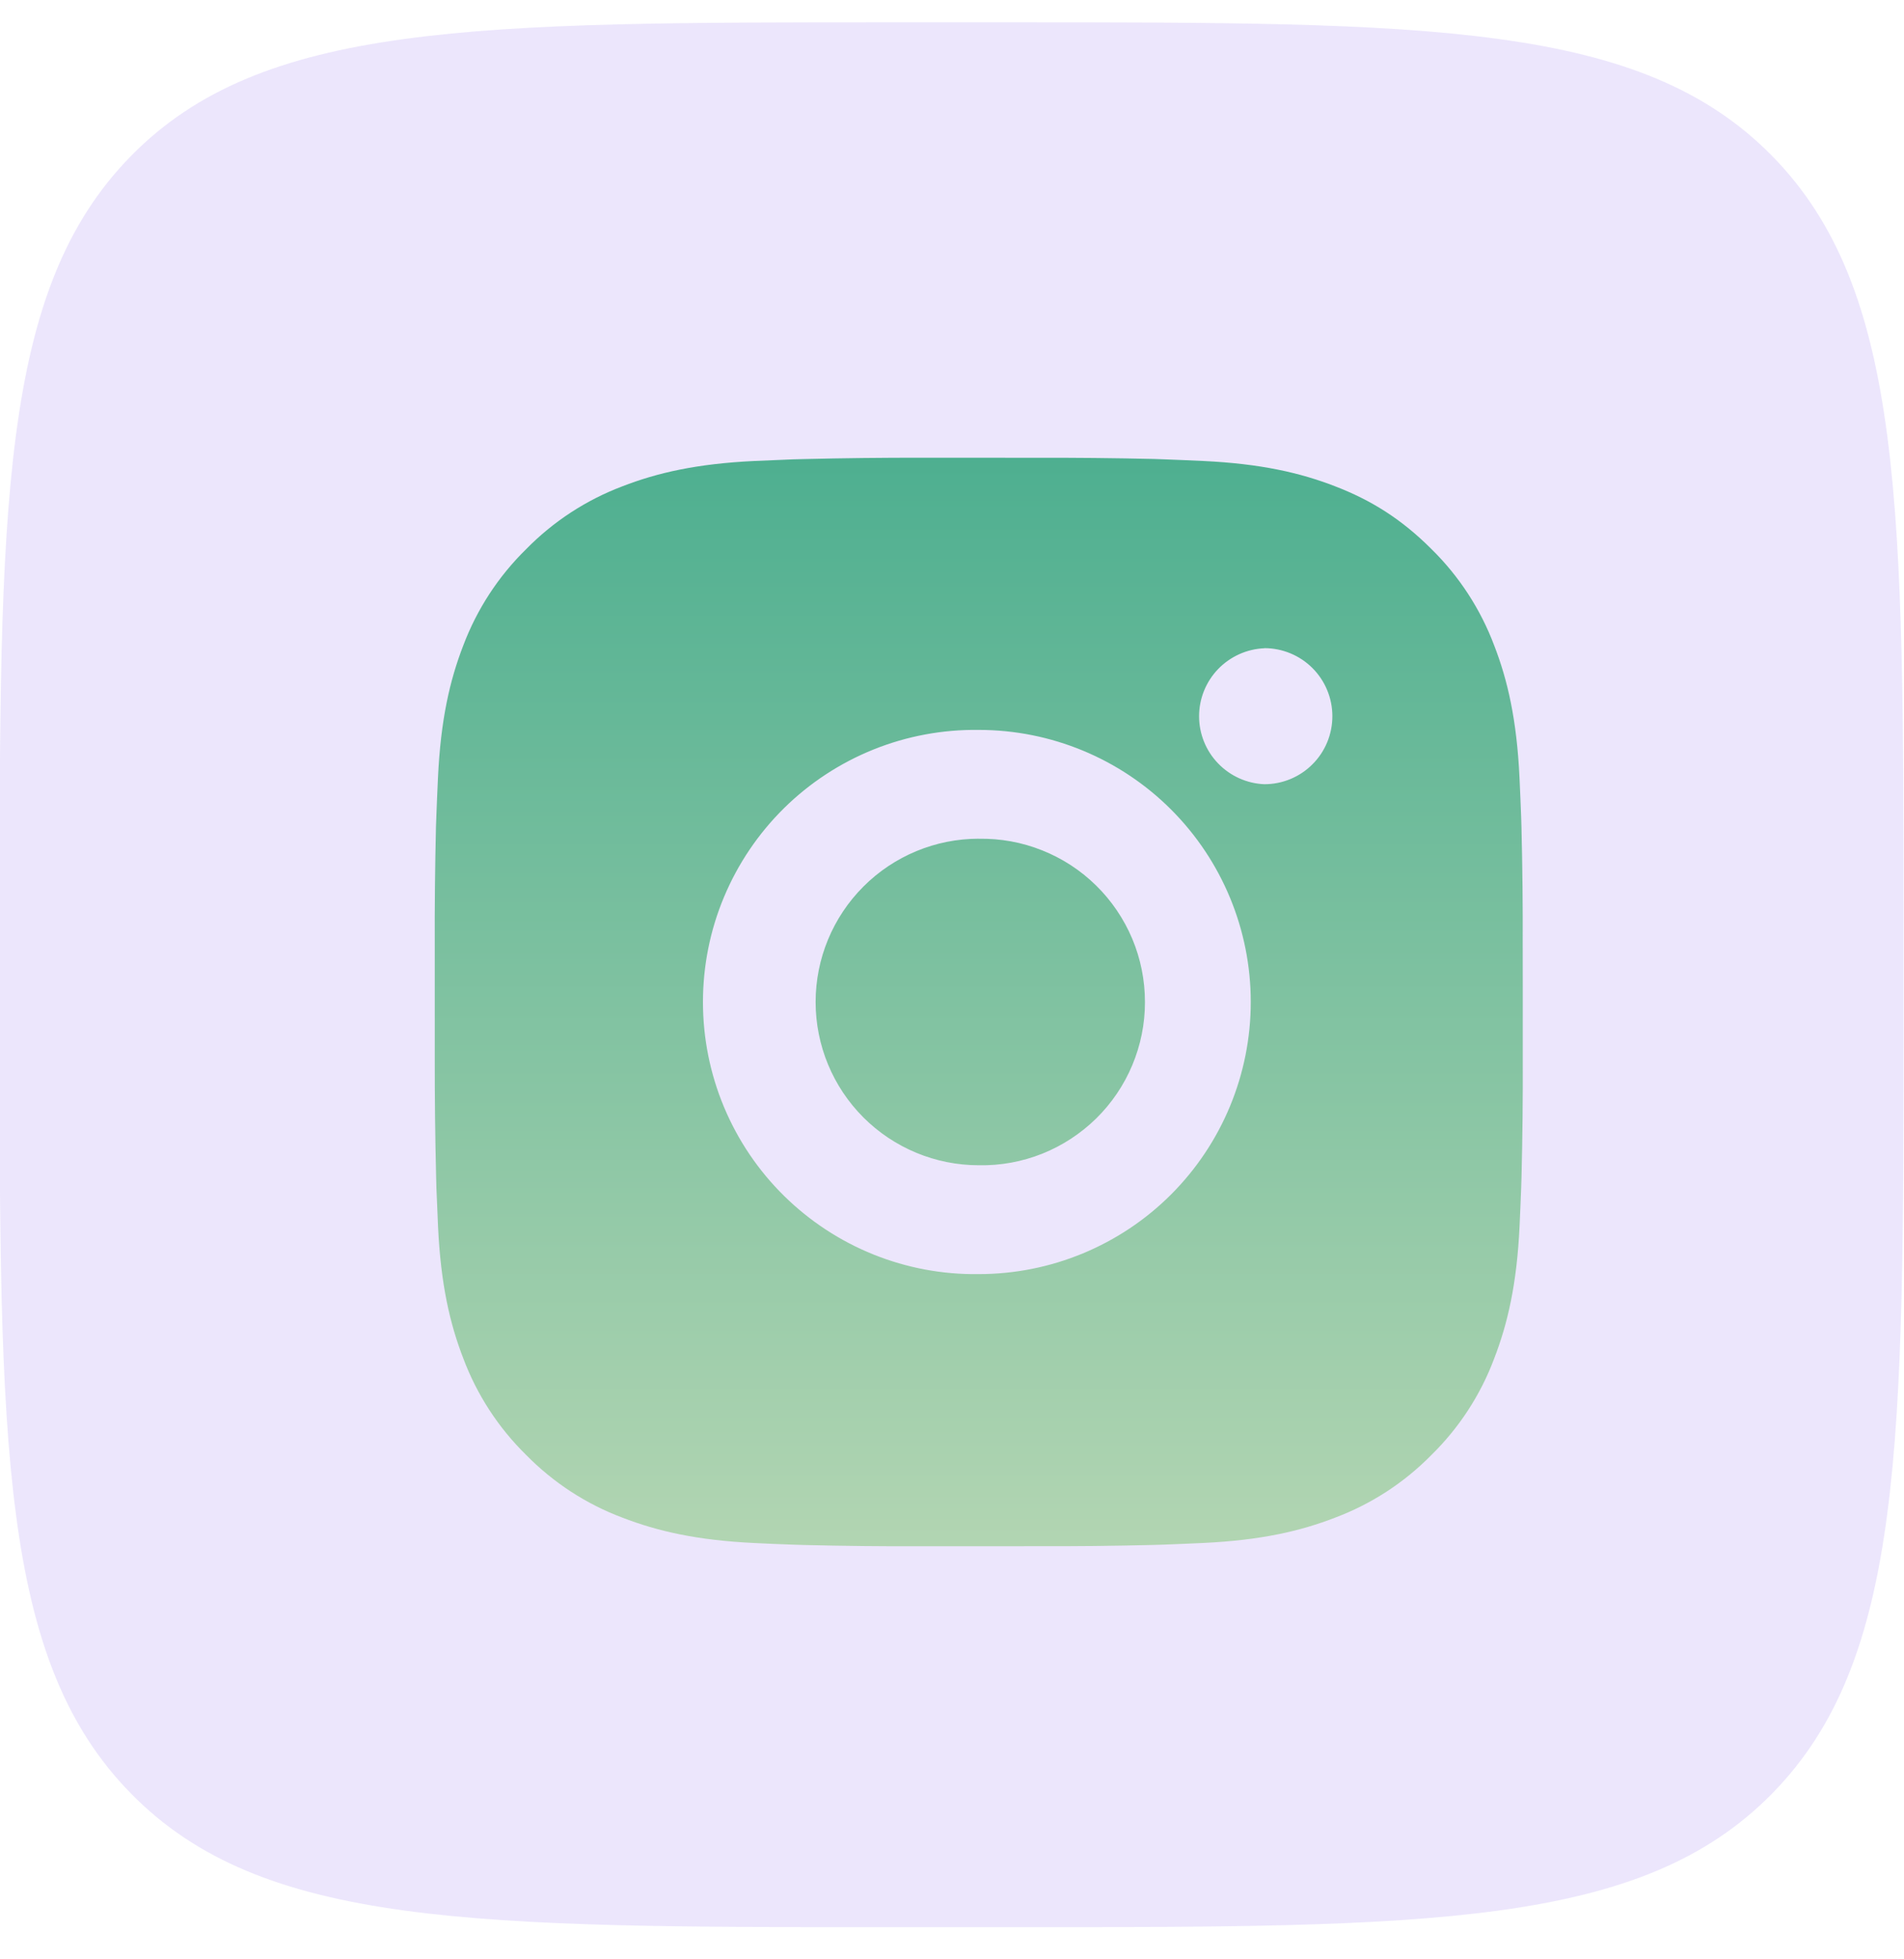<svg width="35" height="36" viewBox="0 0 35 36" fill="none" xmlns="http://www.w3.org/2000/svg">
<path d="M-0.008 17.21C-0.008 9.291 -0.008 5.331 2.404 2.87C4.816 0.41 8.698 0.41 16.462 0.41H18.521C26.285 0.41 30.168 0.41 32.58 2.87C34.992 5.331 34.992 9.291 34.992 17.21V18.61C34.992 26.53 34.992 30.49 32.58 32.95C30.168 35.41 26.285 35.41 18.521 35.41H16.462C8.698 35.41 4.816 35.41 2.404 32.95C-0.008 30.49 -0.008 26.53 -0.008 18.61V17.21Z" fill="#805BEB" fill-opacity="0.15"/>
<path d="M19.02 8.411C19.75 8.409 20.48 8.416 21.209 8.433L21.403 8.44C21.627 8.448 21.848 8.458 22.115 8.47C23.179 8.52 23.905 8.688 24.542 8.935C25.202 9.189 25.758 9.533 26.314 10.089C26.823 10.589 27.216 11.193 27.467 11.86C27.714 12.497 27.882 13.224 27.932 14.288C27.944 14.554 27.954 14.776 27.962 15L27.968 15.194C27.986 15.924 27.994 16.653 27.991 17.382L27.992 18.128V19.438C27.995 20.168 27.987 20.898 27.969 21.627L27.963 21.821C27.955 22.045 27.945 22.266 27.933 22.533C27.883 23.597 27.713 24.323 27.467 24.96C27.217 25.628 26.823 26.233 26.314 26.732C25.814 27.241 25.21 27.634 24.542 27.885C23.905 28.132 23.179 28.3 22.115 28.35C21.848 28.362 21.627 28.372 21.403 28.38L21.209 28.386C20.48 28.404 19.75 28.412 19.02 28.409L18.274 28.41H16.965C16.235 28.413 15.506 28.405 14.776 28.387L14.582 28.381C14.345 28.373 14.107 28.363 13.87 28.351C12.806 28.301 12.08 28.131 11.442 27.885C10.775 27.635 10.171 27.241 9.671 26.732C9.162 26.233 8.768 25.628 8.517 24.96C8.27 24.323 8.102 23.597 8.052 22.533C8.041 22.296 8.031 22.059 8.022 21.821L8.017 21.627C7.999 20.898 7.991 20.168 7.992 19.438V17.382C7.989 16.653 7.997 15.924 8.014 15.194L8.021 15C8.029 14.776 8.039 14.554 8.051 14.288C8.101 13.223 8.269 12.498 8.516 11.86C8.768 11.193 9.162 10.589 9.672 10.09C10.171 9.581 10.775 9.187 11.442 8.935C12.08 8.688 12.805 8.52 13.87 8.47L14.582 8.44L14.776 8.435C15.505 8.417 16.235 8.409 16.964 8.41L19.02 8.411ZM17.992 13.411C17.33 13.402 16.672 13.524 16.057 13.771C15.443 14.018 14.883 14.385 14.411 14.85C13.939 15.316 13.565 15.87 13.309 16.481C13.053 17.092 12.922 17.748 12.922 18.411C12.922 19.073 13.053 19.729 13.309 20.341C13.565 20.952 13.939 21.506 14.411 21.971C14.883 22.436 15.443 22.803 16.057 23.05C16.672 23.297 17.33 23.42 17.992 23.41C19.318 23.41 20.59 22.884 21.528 21.946C22.465 21.008 22.992 19.736 22.992 18.41C22.992 17.084 22.465 15.812 21.528 14.875C20.59 13.937 19.318 13.411 17.992 13.411ZM17.992 15.411C18.391 15.404 18.787 15.476 19.157 15.624C19.527 15.771 19.865 15.991 20.149 16.27C20.433 16.549 20.659 16.882 20.814 17.25C20.968 17.617 21.047 18.012 21.047 18.41C21.048 18.809 20.968 19.203 20.814 19.571C20.66 19.939 20.434 20.272 20.15 20.551C19.865 20.83 19.528 21.05 19.158 21.198C18.788 21.345 18.392 21.418 17.993 21.41C17.198 21.41 16.435 21.094 15.872 20.532C15.309 19.969 14.993 19.206 14.993 18.41C14.993 17.615 15.309 16.852 15.872 16.289C16.435 15.726 17.198 15.41 17.993 15.41L17.992 15.411ZM23.242 11.911C22.92 11.924 22.615 12.062 22.391 12.294C22.167 12.527 22.042 12.838 22.042 13.16C22.042 13.483 22.167 13.794 22.391 14.026C22.615 14.259 22.92 14.396 23.242 14.409C23.574 14.409 23.892 14.278 24.126 14.043C24.361 13.809 24.492 13.491 24.492 13.159C24.492 12.828 24.361 12.51 24.126 12.275C23.892 12.041 23.574 11.909 23.242 11.909V11.911Z" fill="url(#paint0_linear_1312_5740)"/>
<defs>
<linearGradient id="paint0_linear_1312_5740" x1="17.992" y1="8.41" x2="17.992" y2="28.411" gradientUnits="userSpaceOnUse">
<stop stop-color="#4EAF90"/>
<stop offset="1" stop-color="#B2D5B2"/>
</linearGradient>
</defs>
</svg>
